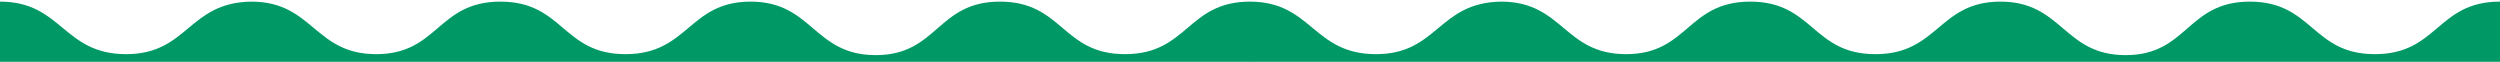 <svg id="Camada_1" data-name="Camada 1" xmlns="http://www.w3.org/2000/svg" viewBox="0 0 1308.37 32.33"><defs><style>.cls-1{fill:#096;}</style></defs><title>det verde</title><path class="cls-1" d="M654.5,32.33s-.25-17.74-.25-31.48c-33,0-32.49,27.49-65.47,27.49S556.29.85,523.3.85s-32.49,28-65,28-33-28-65.47-28-32.49,27.49-65.48,27.49S294.89.85,261.9.85s-32.49,27.49-65,27.49S163.94.85,131.45.85c-33,.5-33,27.49-65.48,27.49C33,28.34,32.49.85,0,.85V32.33Z"/><path class="cls-1" d="M1308.37,32.33s0-17.74,0-31.48c-33,0-32.49,27.49-65.48,27.49S1210.41.85,1177.43.85s-32.49,28-65,28-33-28-65.48-28-32.48,27.49-65.47,27.49S949,.85,916,.85s-32.48,27.49-65,27.49S818.06.85,785.57.85c-33,.5-33,27.49-65.47,27.49-33,0-33.49-27.49-66-27.49V32.33Z"/></svg>